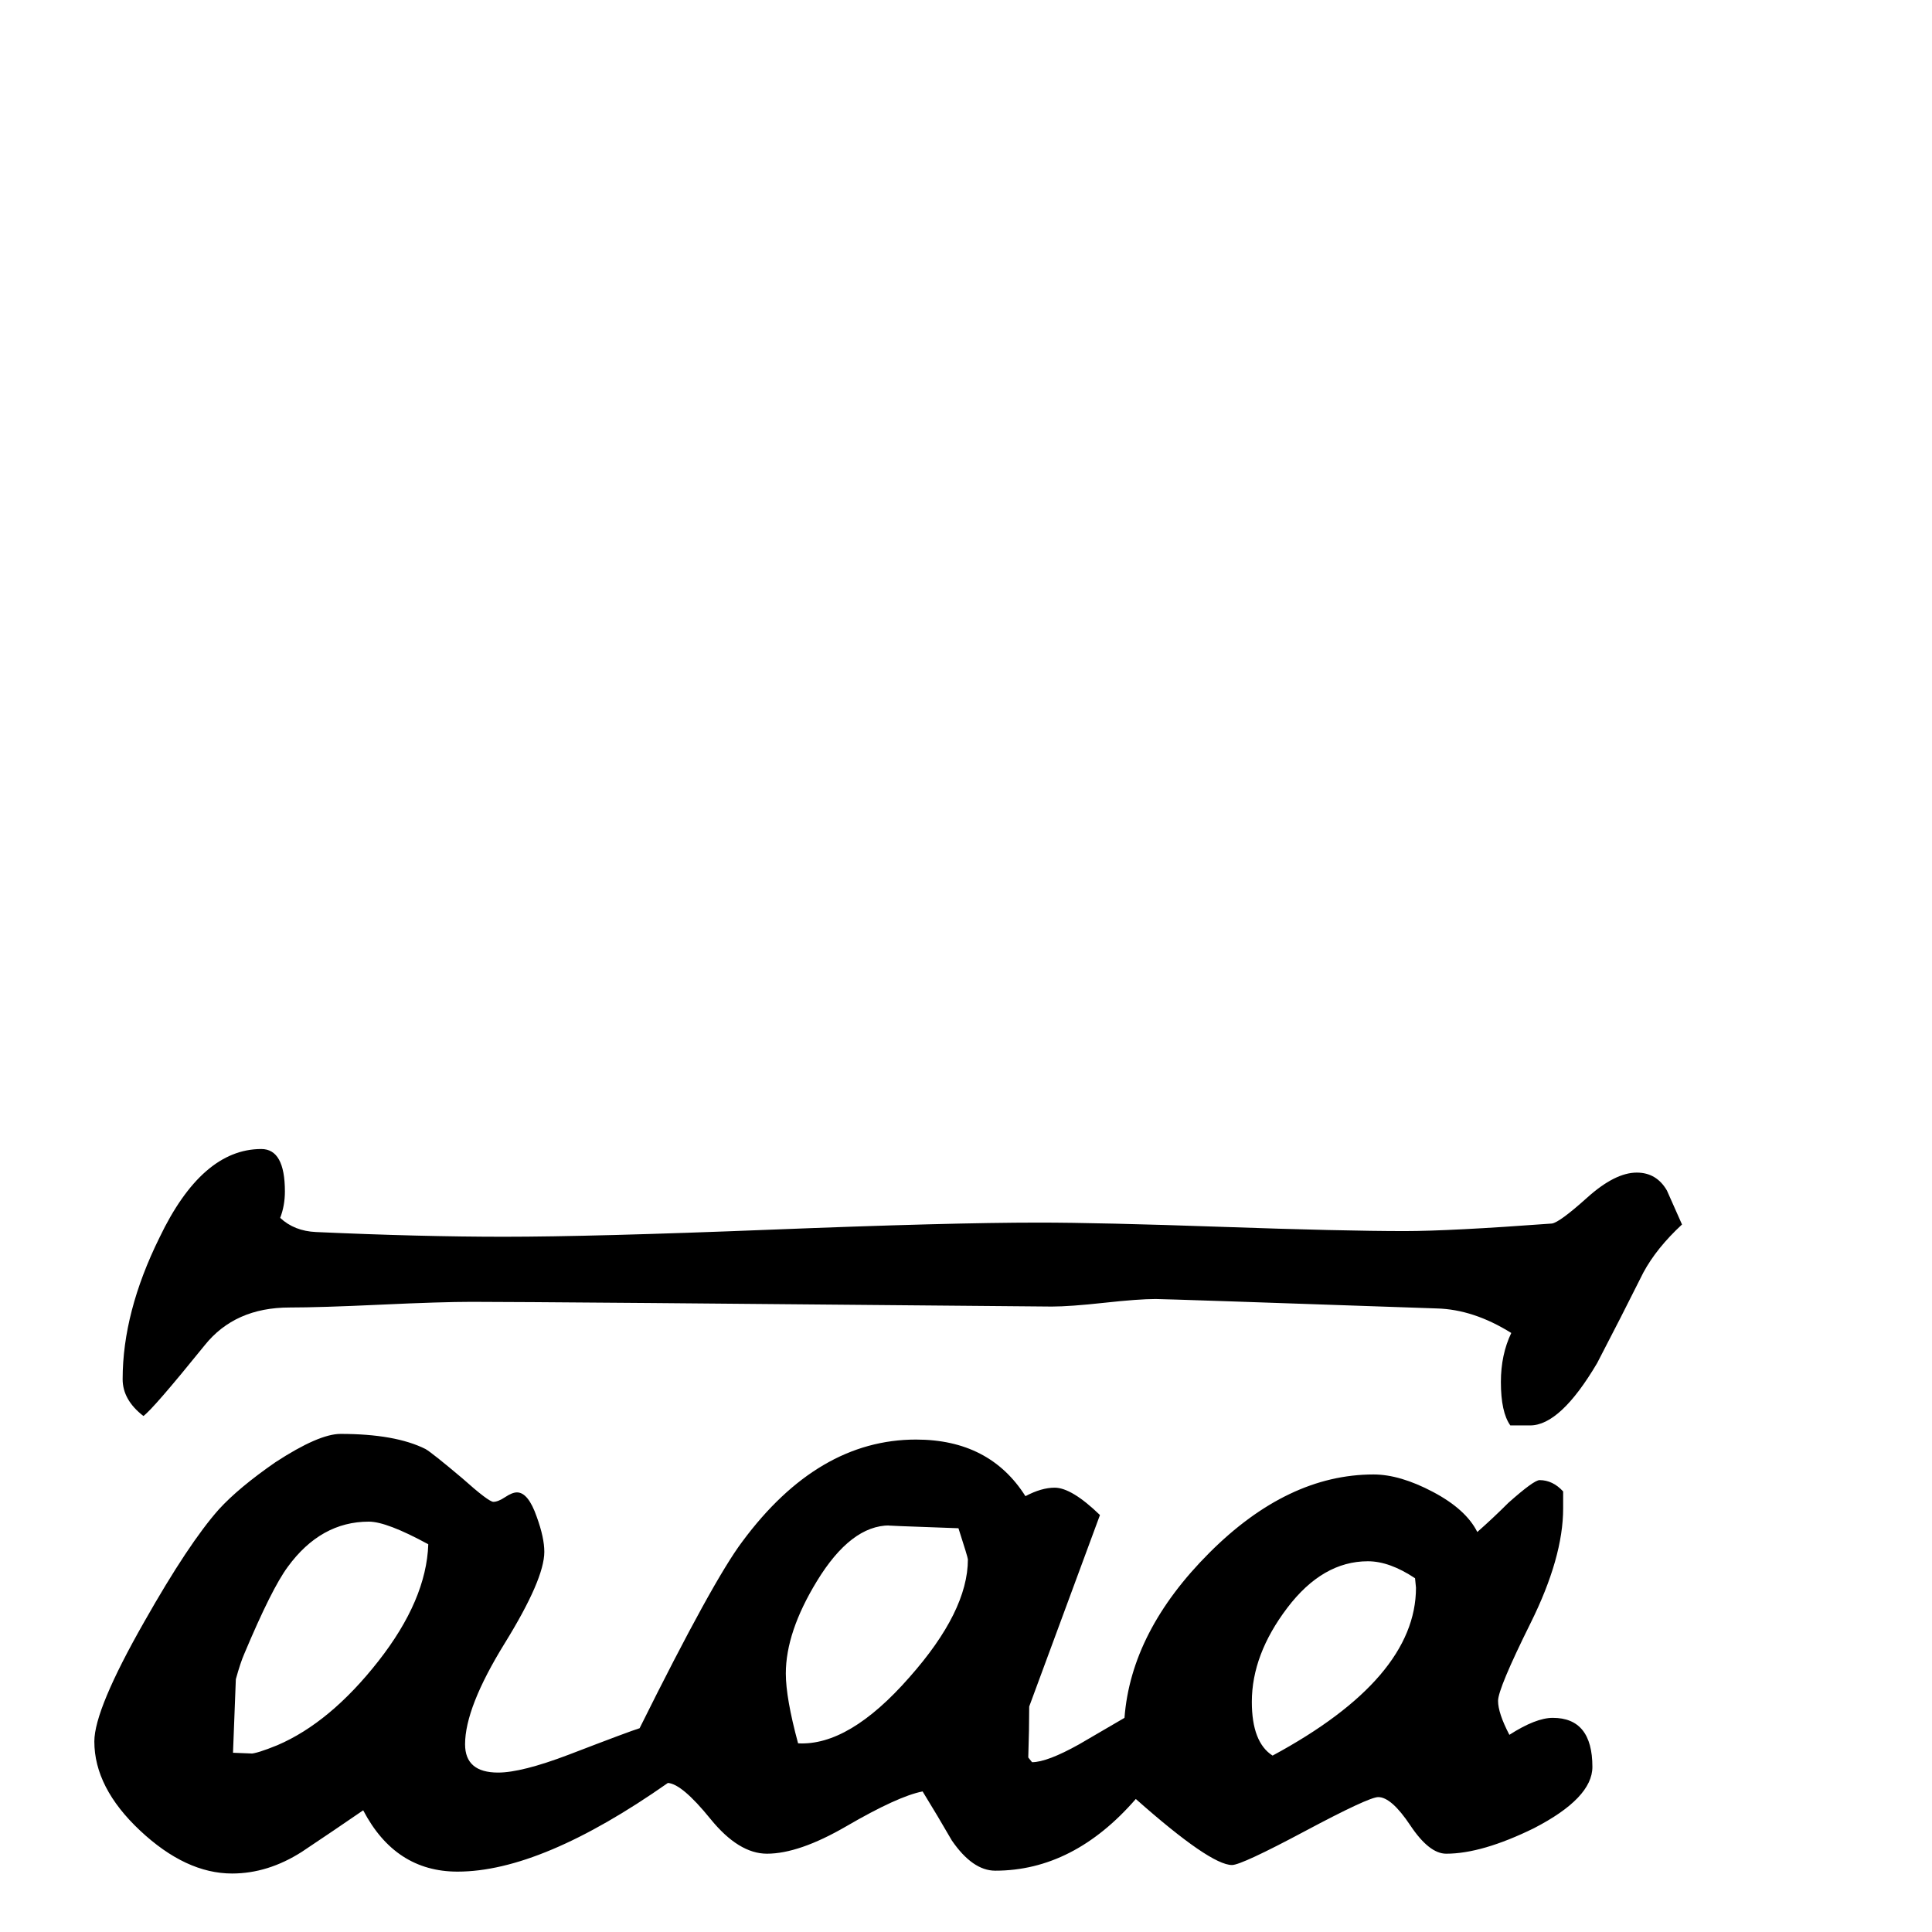 <?xml version="1.0" standalone="no"?>
<!DOCTYPE svg PUBLIC "-//W3C//DTD SVG 1.1//EN" "http://www.w3.org/Graphics/SVG/1.1/DTD/svg11.dtd" >
<svg viewBox="0 -442 2048 2048">
  <g transform="matrix(1 0 0 -1 0 1606)">
   <path fill="currentColor"
d="M1783 750q-27 -25 -41 -51q-24 -48 -49 -96q-39 -66 -71 -66h-21q-10 14 -10 46q0 29 11 52q-40 25 -79 26q-288 10 -298 10q-18 0 -54.5 -4t-55.5 -4q-543 5 -615 5q-32 0 -96.5 -3t-96.5 -3q-58 0 -90 -40q-55 -68 -65 -75q-22 17 -22 39q0 71 39 150q45 94 108 94
q25 0 25 -45q0 -15 -5 -28q15 -14 38 -15q111 -5 199 -5q94 0 283 7.5t284 7.5q65 0 194 -4.5t194 -4.5q48 0 156 8q8 1 37.5 27.5t52.5 26.5q21 0 32 -19zM1688 175q0 -33 -62 -65q-55 -27 -93 -27q-18 0 -38 30t-34 30q-10 0 -77.5 -36t-77.5 -36q-23 0 -102 70
q-66 -76 -149 -76q-24 0 -46 32q-15 26 -31 52q-26 -5 -81 -37q-50 -29 -84 -29q-30 0 -60 37t-45 38q-134 -94 -223 -94q-66 0 -100 65q-32 -22 -65 -44q-36 -23 -74 -23q-49 0 -97.5 45.5t-48.5 94.5q0 34 53 127q47 83 79 119q21 23 60 50q46 30 69 30q58 0 90 -16
q7 -4 39 -31q28 -25 33 -25t12.5 5t12.5 5q12 0 21 -26q8 -22 8 -37q0 -29 -42 -97t-42 -107q0 -30 35 -30q25 0 75 19q65 25 75 28q78 157 109 198q80 108 184 108q78 0 116 -60q17 9 31 9q18 0 48 -29l-75 -203q0 -24 -1 -54l4 -5q16 0 50 19l48 28q7 92 90 175t174 83
q28 0 63 -18.5t47 -42.5q17 15 33 31q27 24 33 24q14 0 25 -12v-18q0 -52 -34.5 -121.5t-34.5 -82.5t12 -36q28 18 46 18q42 0 42 -52zM1501 365q0 1 -1 10q-27 18 -50 18q-48 0 -85.5 -49.5t-37.5 -99.5q0 -43 22 -57q152 82 152 178zM1026 395q0 2 -10 33q-86 3 -73 3
q-41 0 -77 -59q-33 -54 -33 -98q0 -26 13 -74q54 -3 118 70q62 70 62 125zM454 411q-44 24 -63 24q-51 0 -86 -48q-17 -23 -46 -92q-4 -9 -9 -27l-3 -78q29 -1 18 -1q7 0 29 9q56 24 107 89t53 124z" />
  </g>

</svg>
